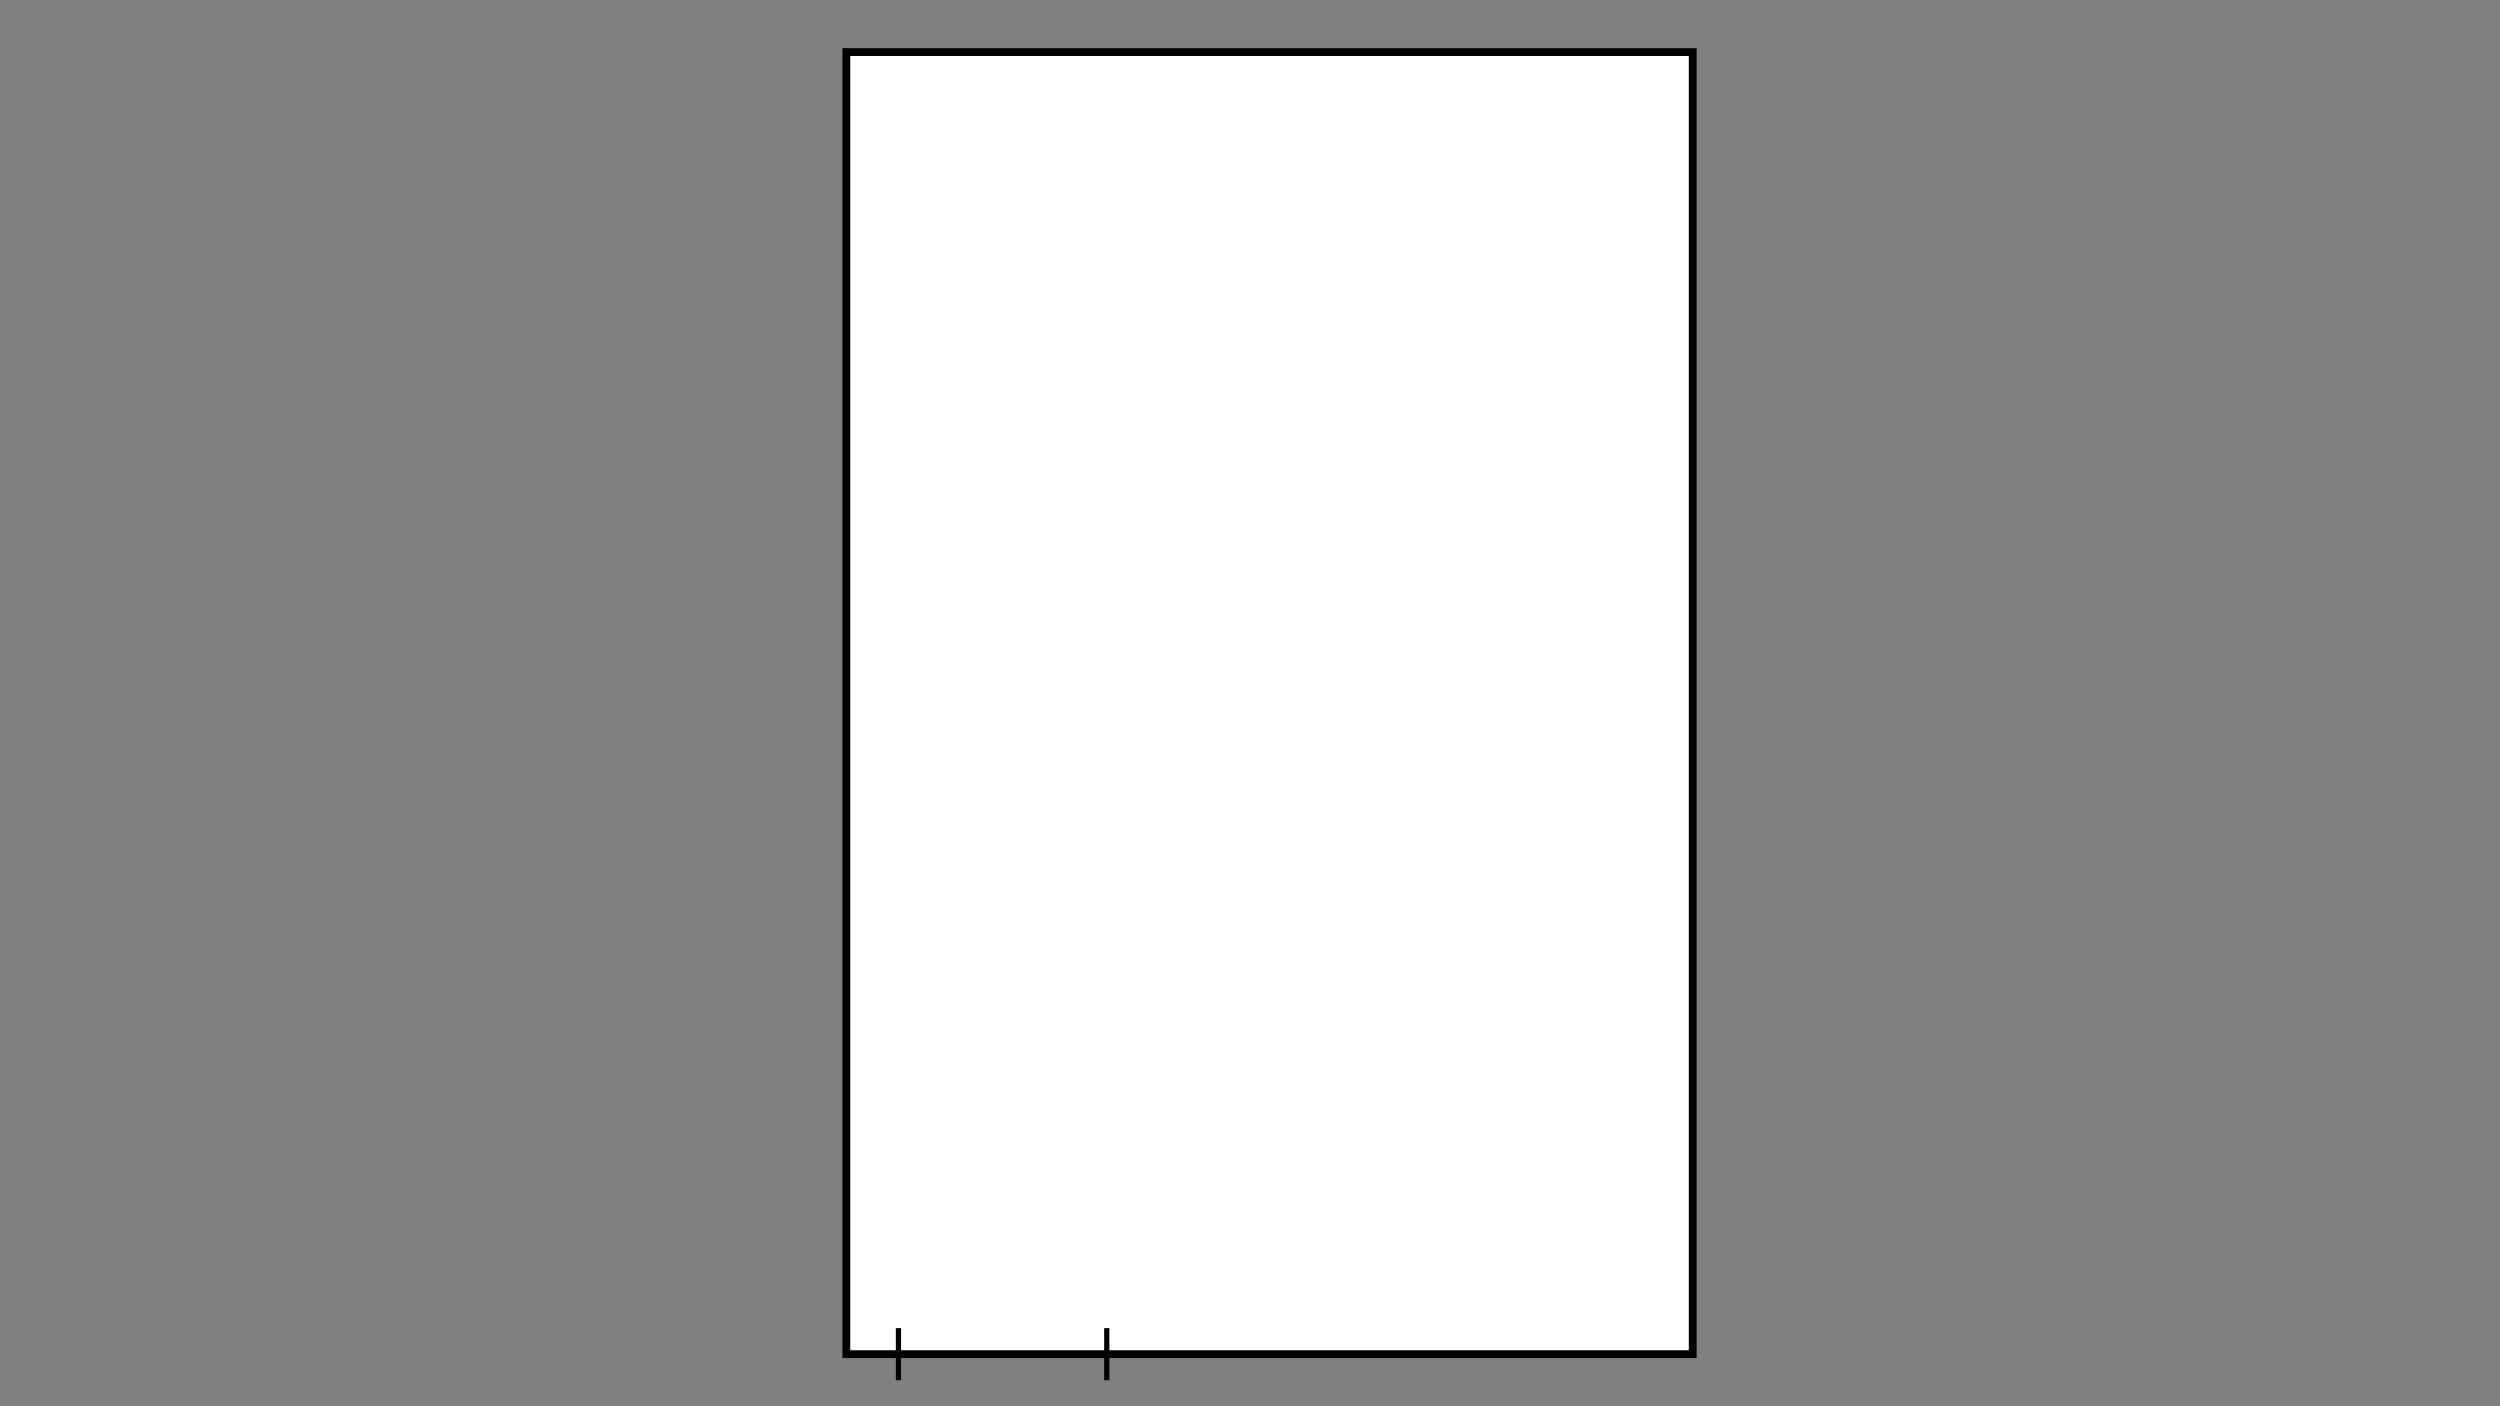 <?xml version="1.0" encoding="UTF-8"?>

<svg xmlns:ev="http://www.w3.org/2001/xml-events" xmlns:xlink="http://www.w3.org/1999/xlink" xmlns="http://www.w3.org/2000/svg" width="100%" height="100%" viewBox="0 0 1920 1080">
	<rect x="0" y="0" width="1920" height="1080" fill="#808080" stroke="none"/>
	<g id="l_Background"><?gdlayer visible=1?>
		<!--<rect id="rect_Background" fill="#D0D0D0" width="1080" height="1080"/>-->
	</g>

	<g id="kitchen" transform="matrix(2 0 0 2 400 40)">
		<rect id="contour" x="125" y="0" height="500" width="325" stroke-width="3" stroke="black"  fill="white"/>

		<line id="door" x1="145" y1="490" x2="145" y2="510" stroke-width="2" stroke="black"/>
		<line id="door" x1="225" y1="490" x2="225" y2="510" stroke-width="2" stroke="black"/>
	</g>
</svg>
